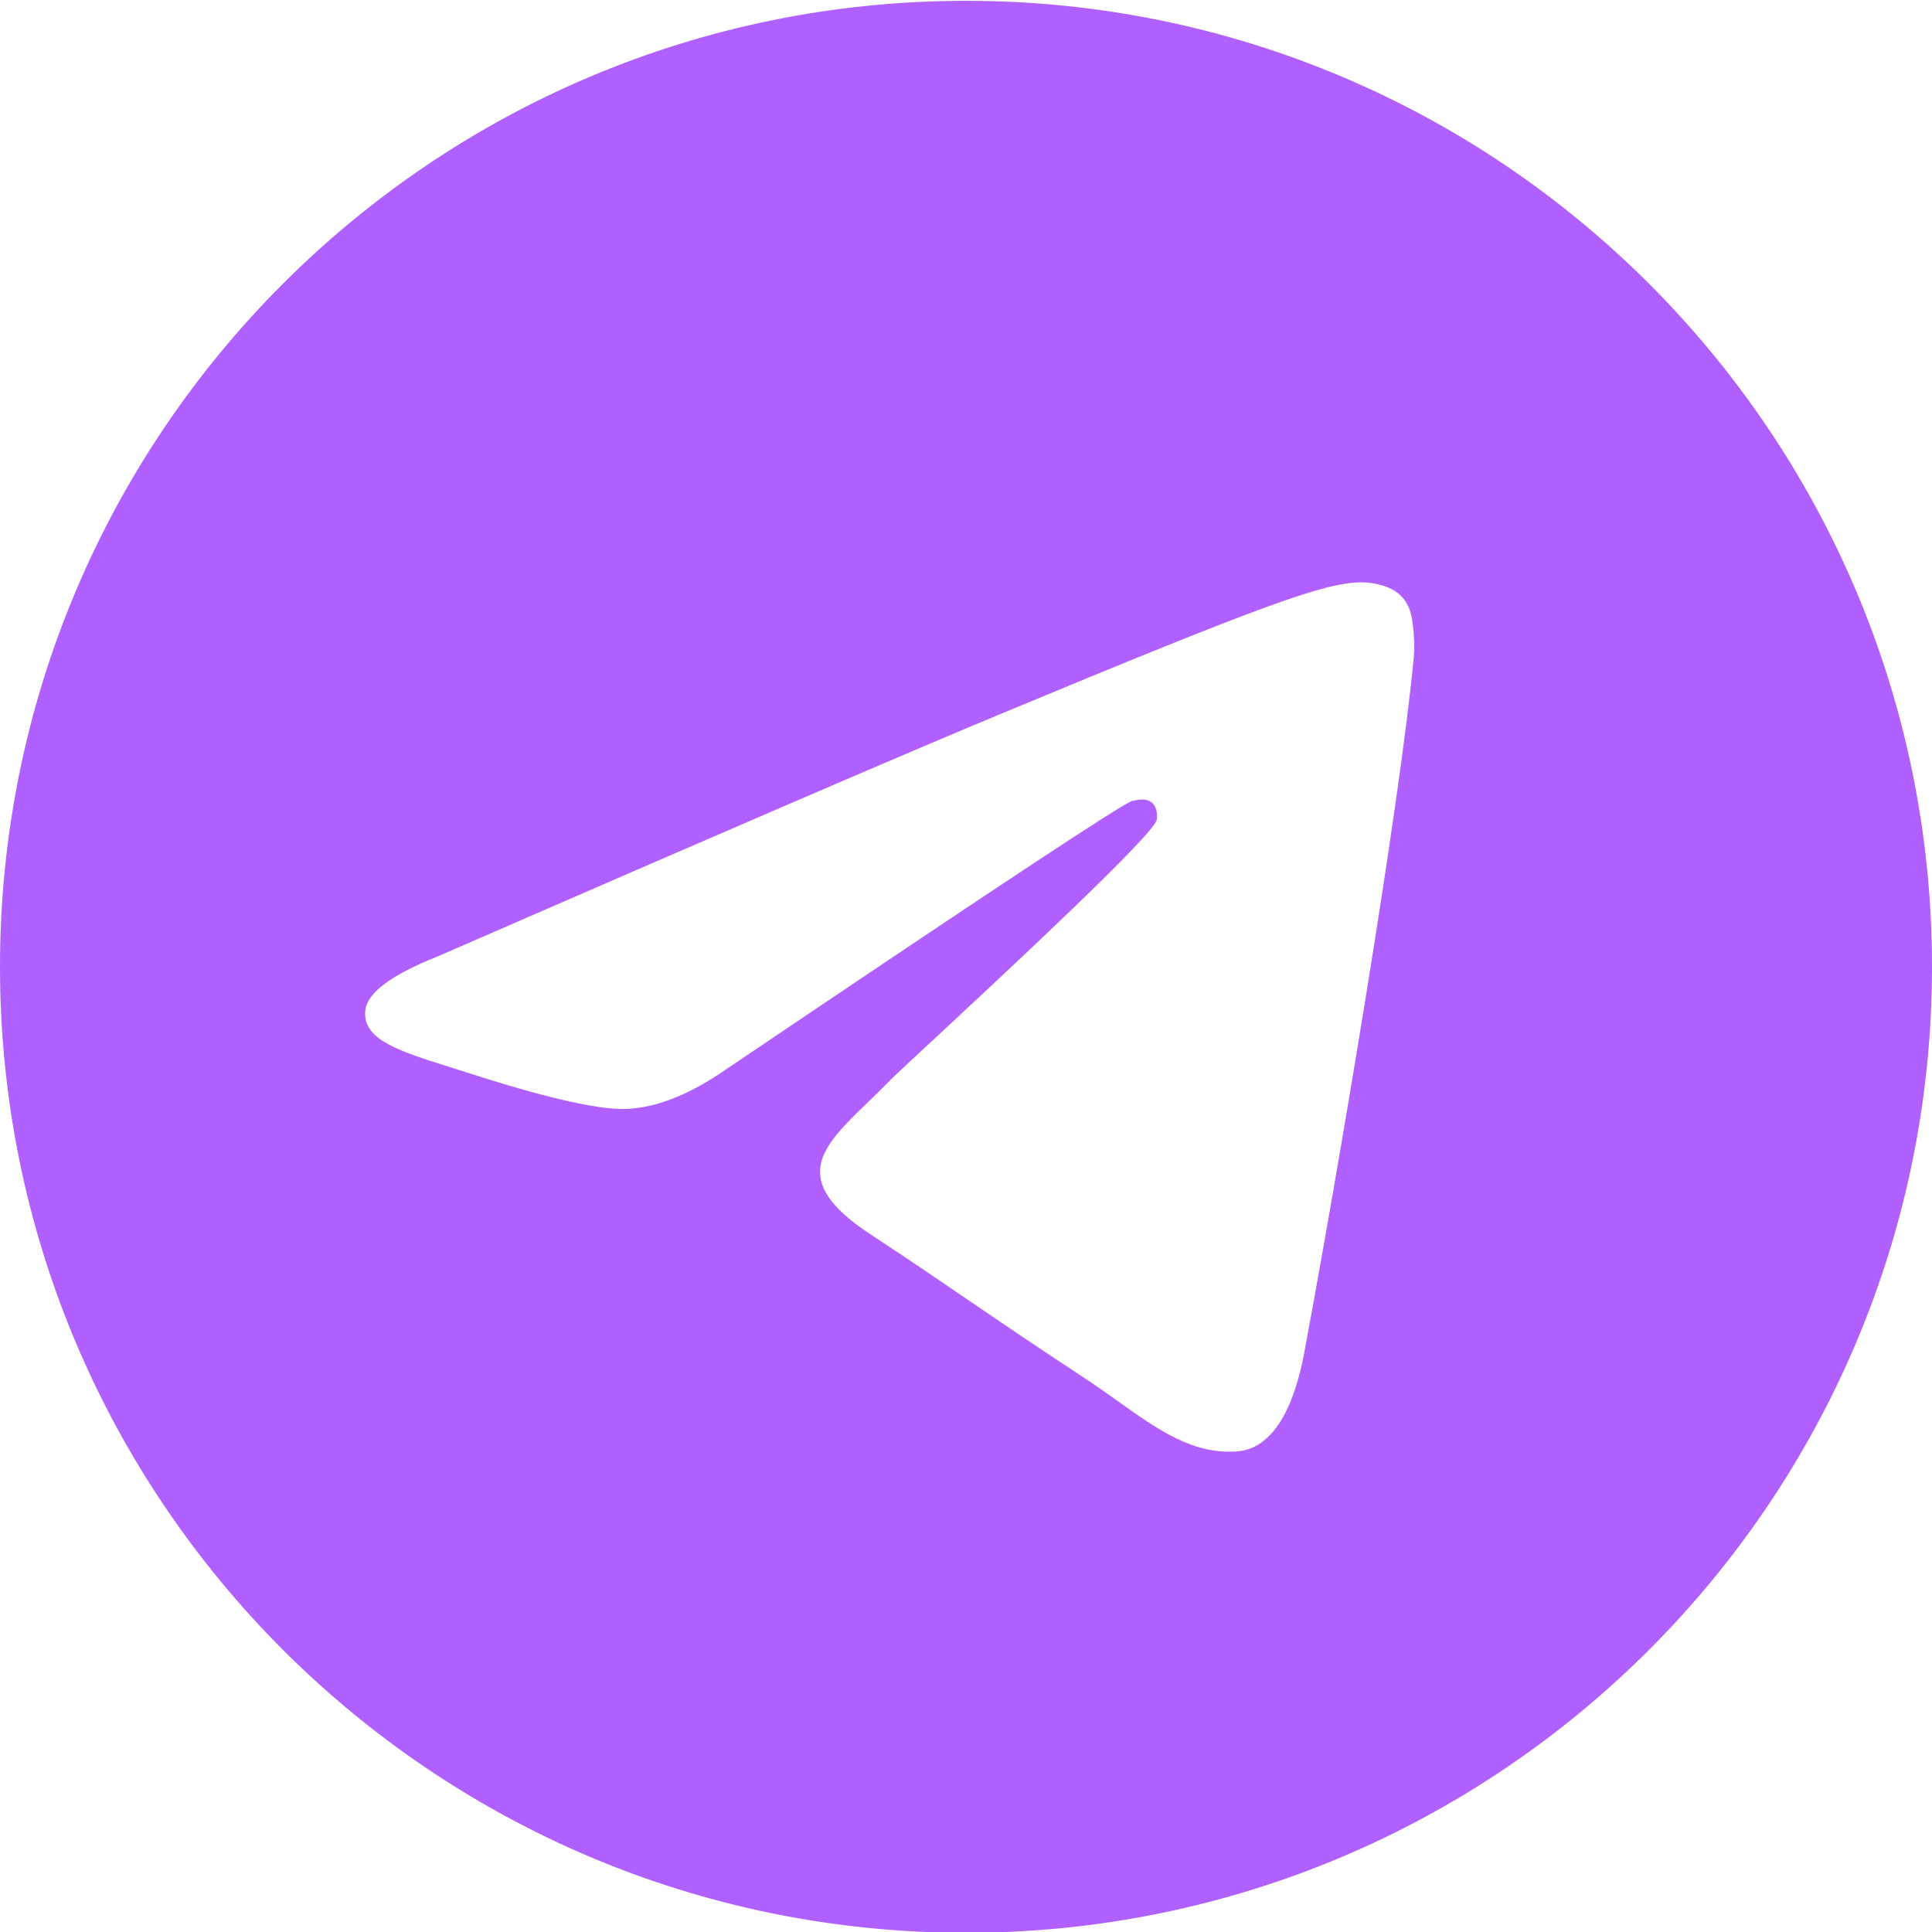 <svg width="24" height="24" viewBox="0 0 24 24" fill="none" xmlns="http://www.w3.org/2000/svg">
<path fill-rule="evenodd" clip-rule="evenodd" d="M24 12.01C24 18.637 18.627 24.01 12 24.01C5.373 24.01 0 18.637 0 12.01C0 5.382 5.373 0.01 12 0.01C18.627 0.01 24 5.382 24 12.01ZM12.43 8.869C11.263 9.354 8.93 10.359 5.432 11.883C4.864 12.109 4.566 12.33 4.539 12.546C4.493 12.911 4.951 13.055 5.573 13.251C5.658 13.277 5.746 13.305 5.836 13.334C6.449 13.534 7.273 13.767 7.701 13.776C8.09 13.784 8.524 13.624 9.003 13.295C12.271 11.089 13.958 9.974 14.064 9.95C14.139 9.933 14.243 9.911 14.313 9.974C14.383 10.036 14.376 10.154 14.369 10.186C14.323 10.379 12.528 12.048 11.599 12.912C11.309 13.181 11.104 13.372 11.062 13.415C10.968 13.513 10.872 13.605 10.78 13.694C10.211 14.243 9.784 14.655 10.804 15.327C11.294 15.649 11.686 15.916 12.077 16.183C12.504 16.474 12.93 16.764 13.482 17.125C13.622 17.218 13.756 17.313 13.887 17.406C14.384 17.761 14.831 18.079 15.383 18.028C15.703 17.999 16.035 17.697 16.203 16.798C16.6 14.673 17.382 10.068 17.562 8.171C17.578 8.005 17.558 7.792 17.542 7.698C17.526 7.605 17.493 7.472 17.371 7.373C17.228 7.257 17.006 7.232 16.906 7.234C16.455 7.242 15.763 7.483 12.43 8.869Z" fill="#B060FF"/>
</svg>
